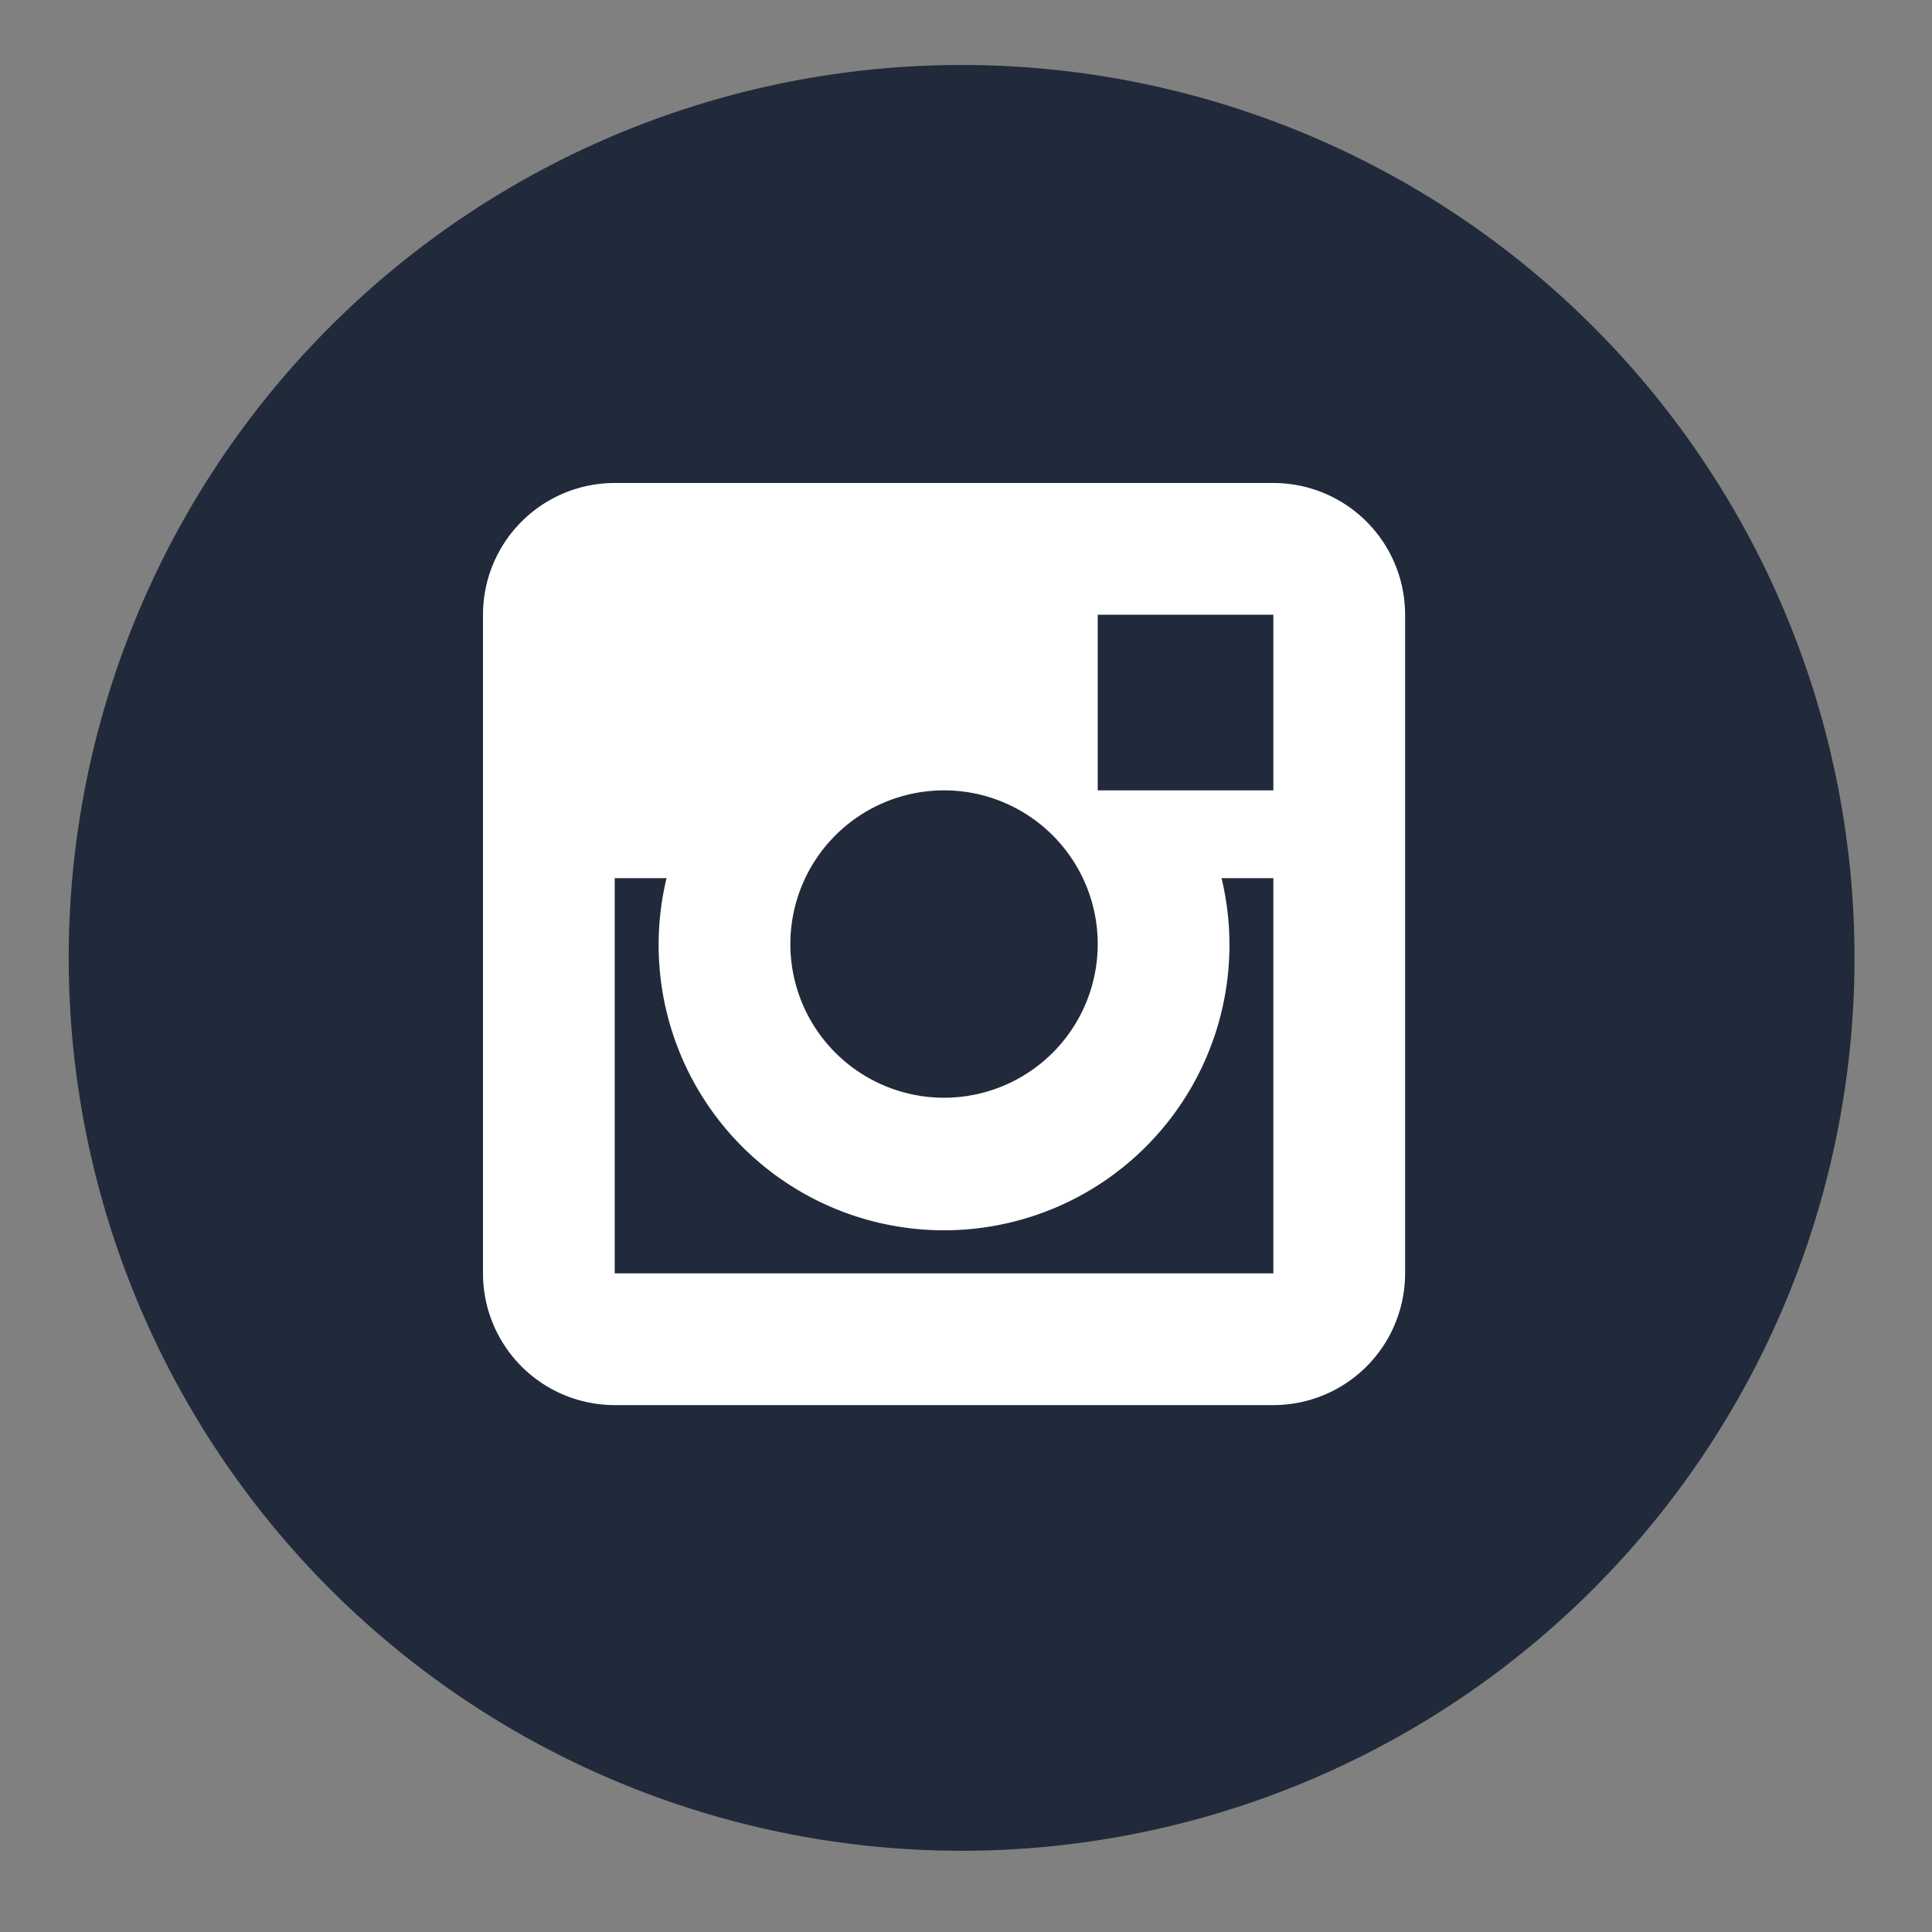<svg width="44" height="44" fill="none" xmlns="http://www.w3.org/2000/svg"><rect width="100%" height="100%" fill="#808080" stroke="none"/><path fill-rule="evenodd" clip-rule="evenodd" d="M21.9 1.48a20.33 20.33 0 110 40.67 20.33 20.33 0 010-40.67z" fill="#212A3A"/><path fill-rule="evenodd" clip-rule="evenodd" d="M14 11h15a3 3 0 013 3v15a3 3 0 01-3 3H14a3 3 0 01-3-3V14a3 3 0 013-3zm11 10.5a3.5 3.5 0 10-7 0 3.5 3.5 0 007 0zM14 29v-9h1.18a6.5 6.5 0 1012.64 0H29v9H14zm11-11h4v-4h-4v4z" fill="#fff"/></svg>
